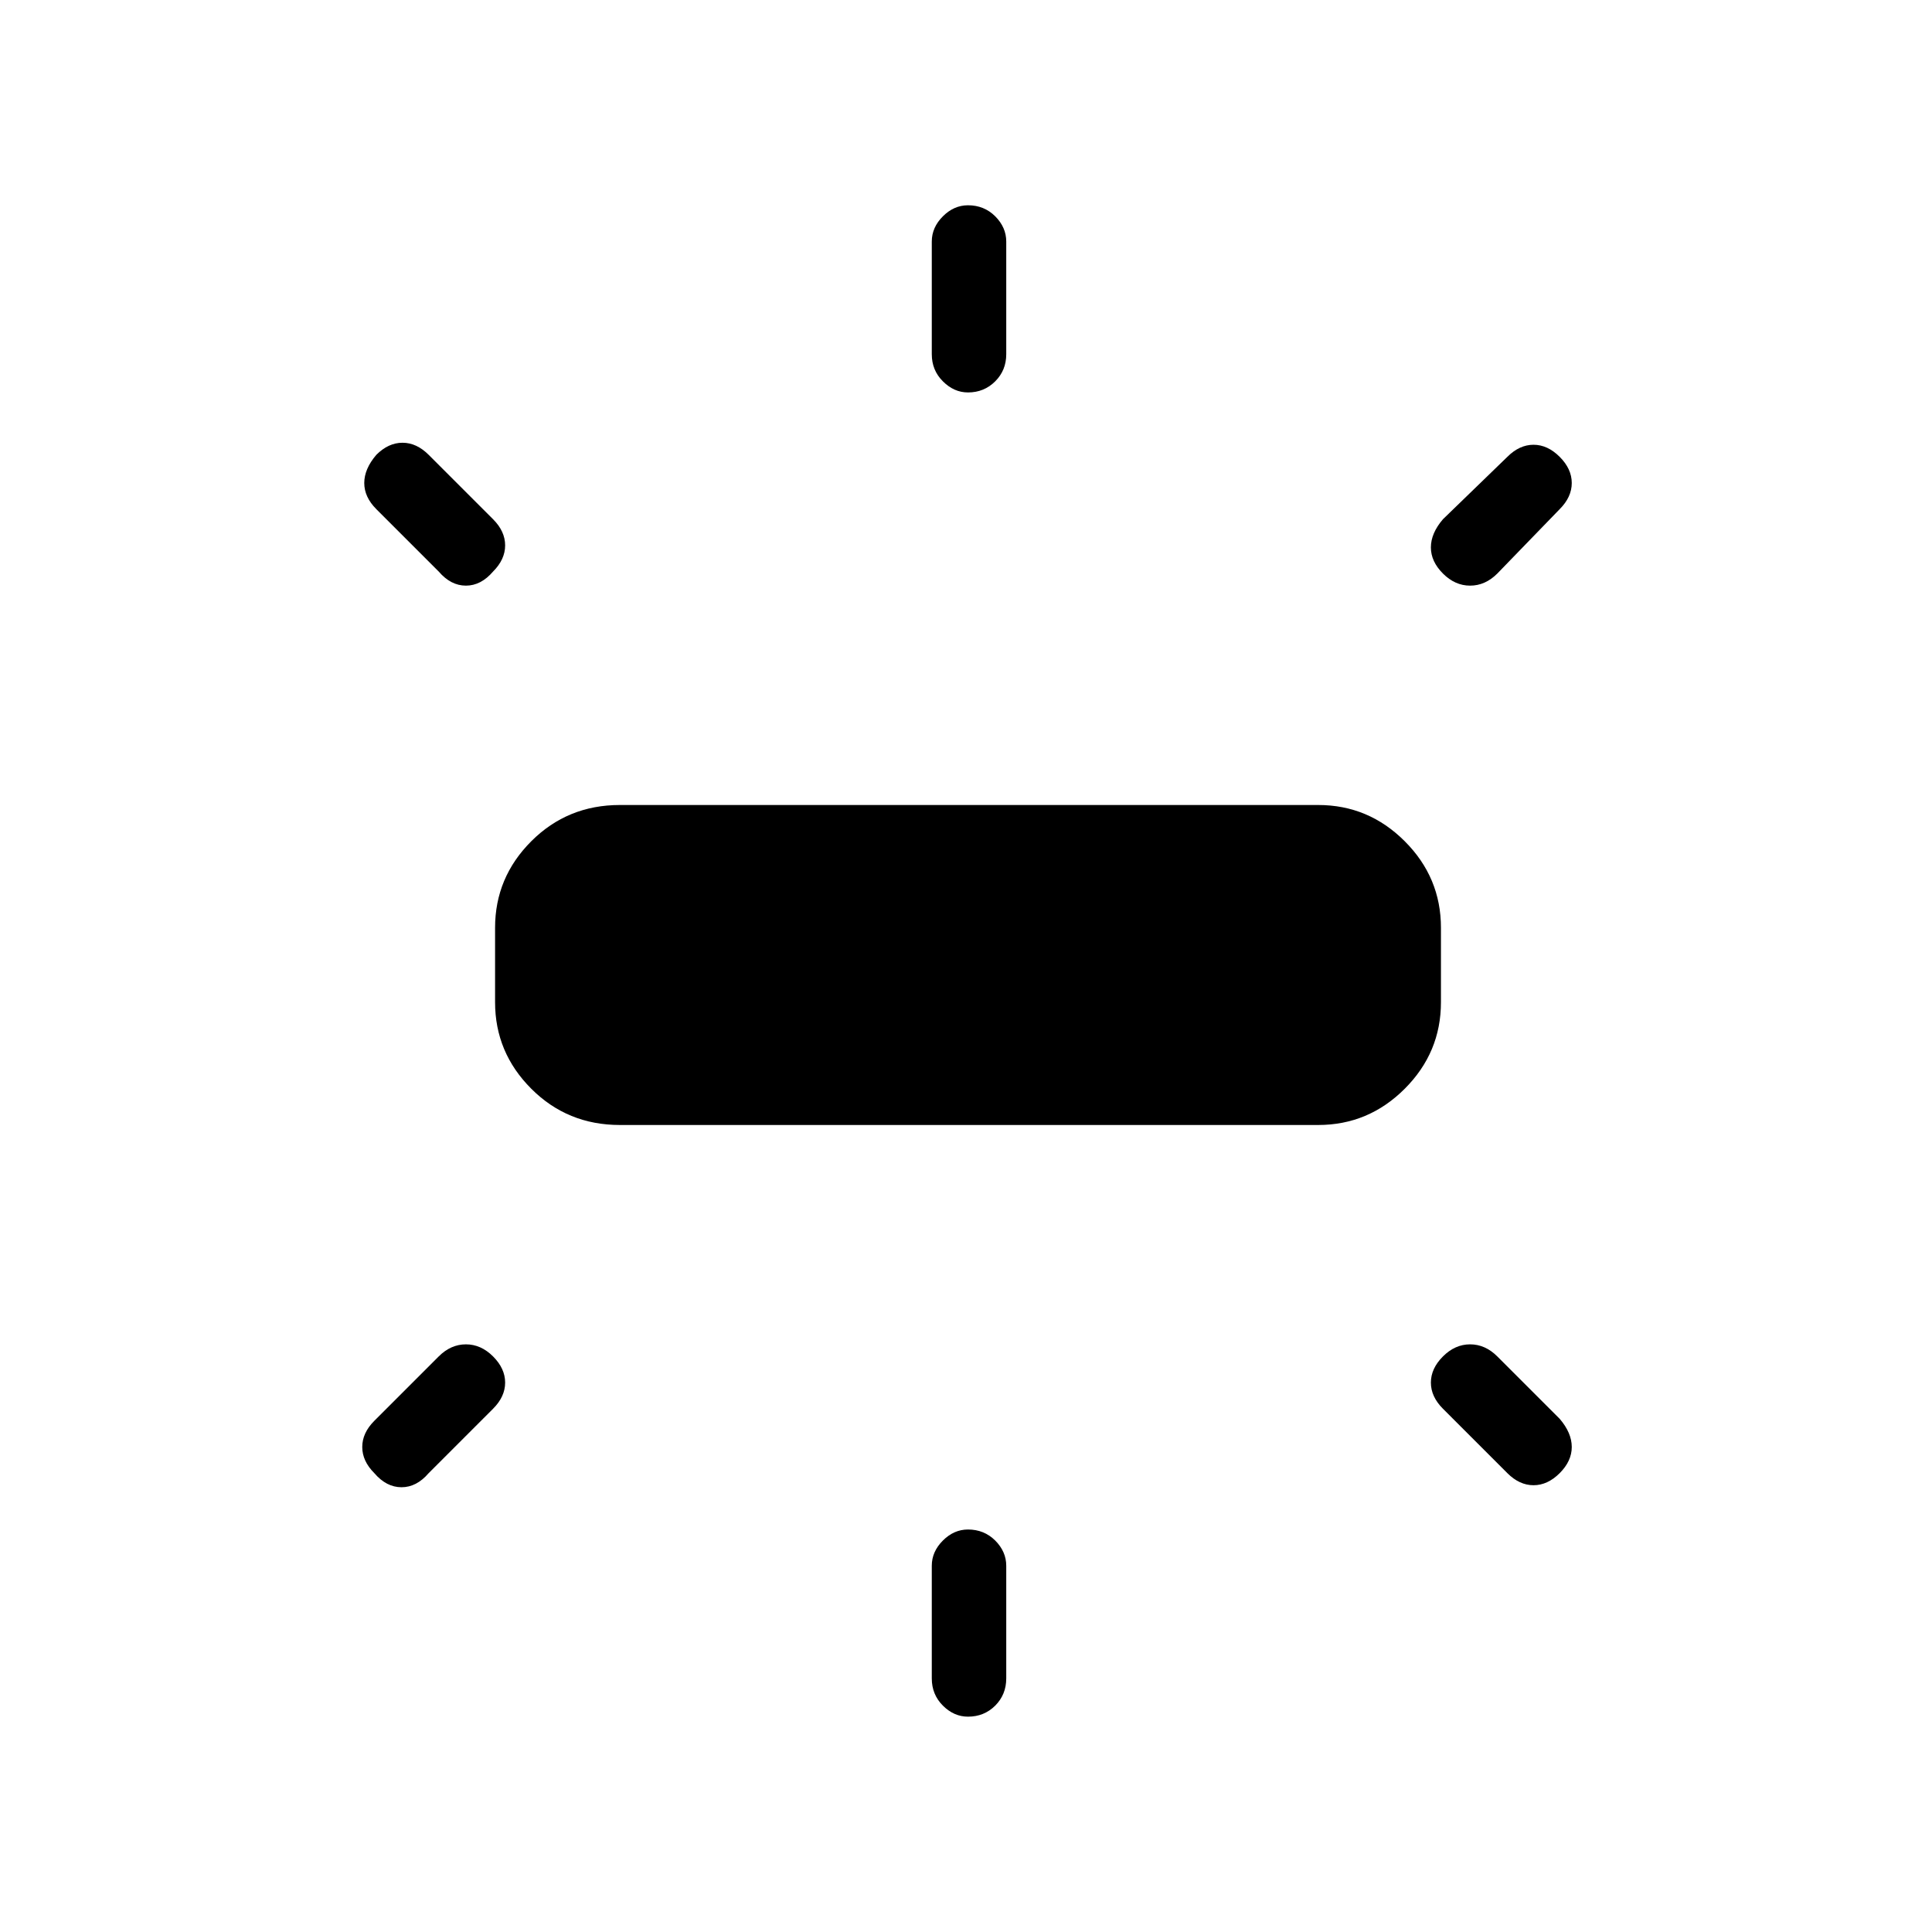 <svg xmlns="http://www.w3.org/2000/svg" height="24" width="24"><path d="M7.7 13.975q-.65 0-1.1-.45-.45-.45-.45-1.075v-.925q0-.625.45-1.075.45-.45 1.1-.45h8.675q.625 0 1.075.45.45.45.45 1.075v.925q0 .625-.45 1.075-.45.45-1.075.45Zm4.325-9.1q-.175 0-.312-.138-.138-.137-.138-.337V3q0-.175.138-.313.137-.137.312-.137.2 0 .338.137.137.138.137.313v1.4q0 .2-.137.337-.138.138-.338.138Zm5.9 2.25q-.15-.15-.15-.325 0-.175.15-.35l.8-.775q.15-.15.325-.15.175 0 .325.15.15.15.15.325 0 .175-.15.325l-.775.8q-.15.15-.338.15-.187 0-.337-.15Zm-5.9 14.2q-.175 0-.312-.137-.138-.138-.138-.338v-1.4q0-.175.138-.313.137-.137.312-.137.2 0 .338.137.137.138.137.313v1.4q0 .2-.137.338-.138.137-.338.137Zm6.7-3.025-.8-.8q-.15-.15-.15-.325 0-.175.15-.325.15-.15.337-.15.188 0 .338.15l.775.775q.15.175.15.35t-.15.325q-.15.15-.325.15-.175 0-.325-.15ZM5.45 7.1l-.775-.775q-.15-.15-.15-.325 0-.175.15-.35.15-.15.325-.15.175 0 .325.15l.8.8q.15.15.15.325 0 .175-.15.325-.15.175-.337.175-.188 0-.338-.175Zm-.8 11.2q-.15-.15-.15-.325 0-.175.15-.325l.8-.8q.15-.15.338-.15.187 0 .337.15.15.15.15.325 0 .175-.15.325l-.8.8q-.15.175-.337.175-.188 0-.338-.175Z"/></svg>